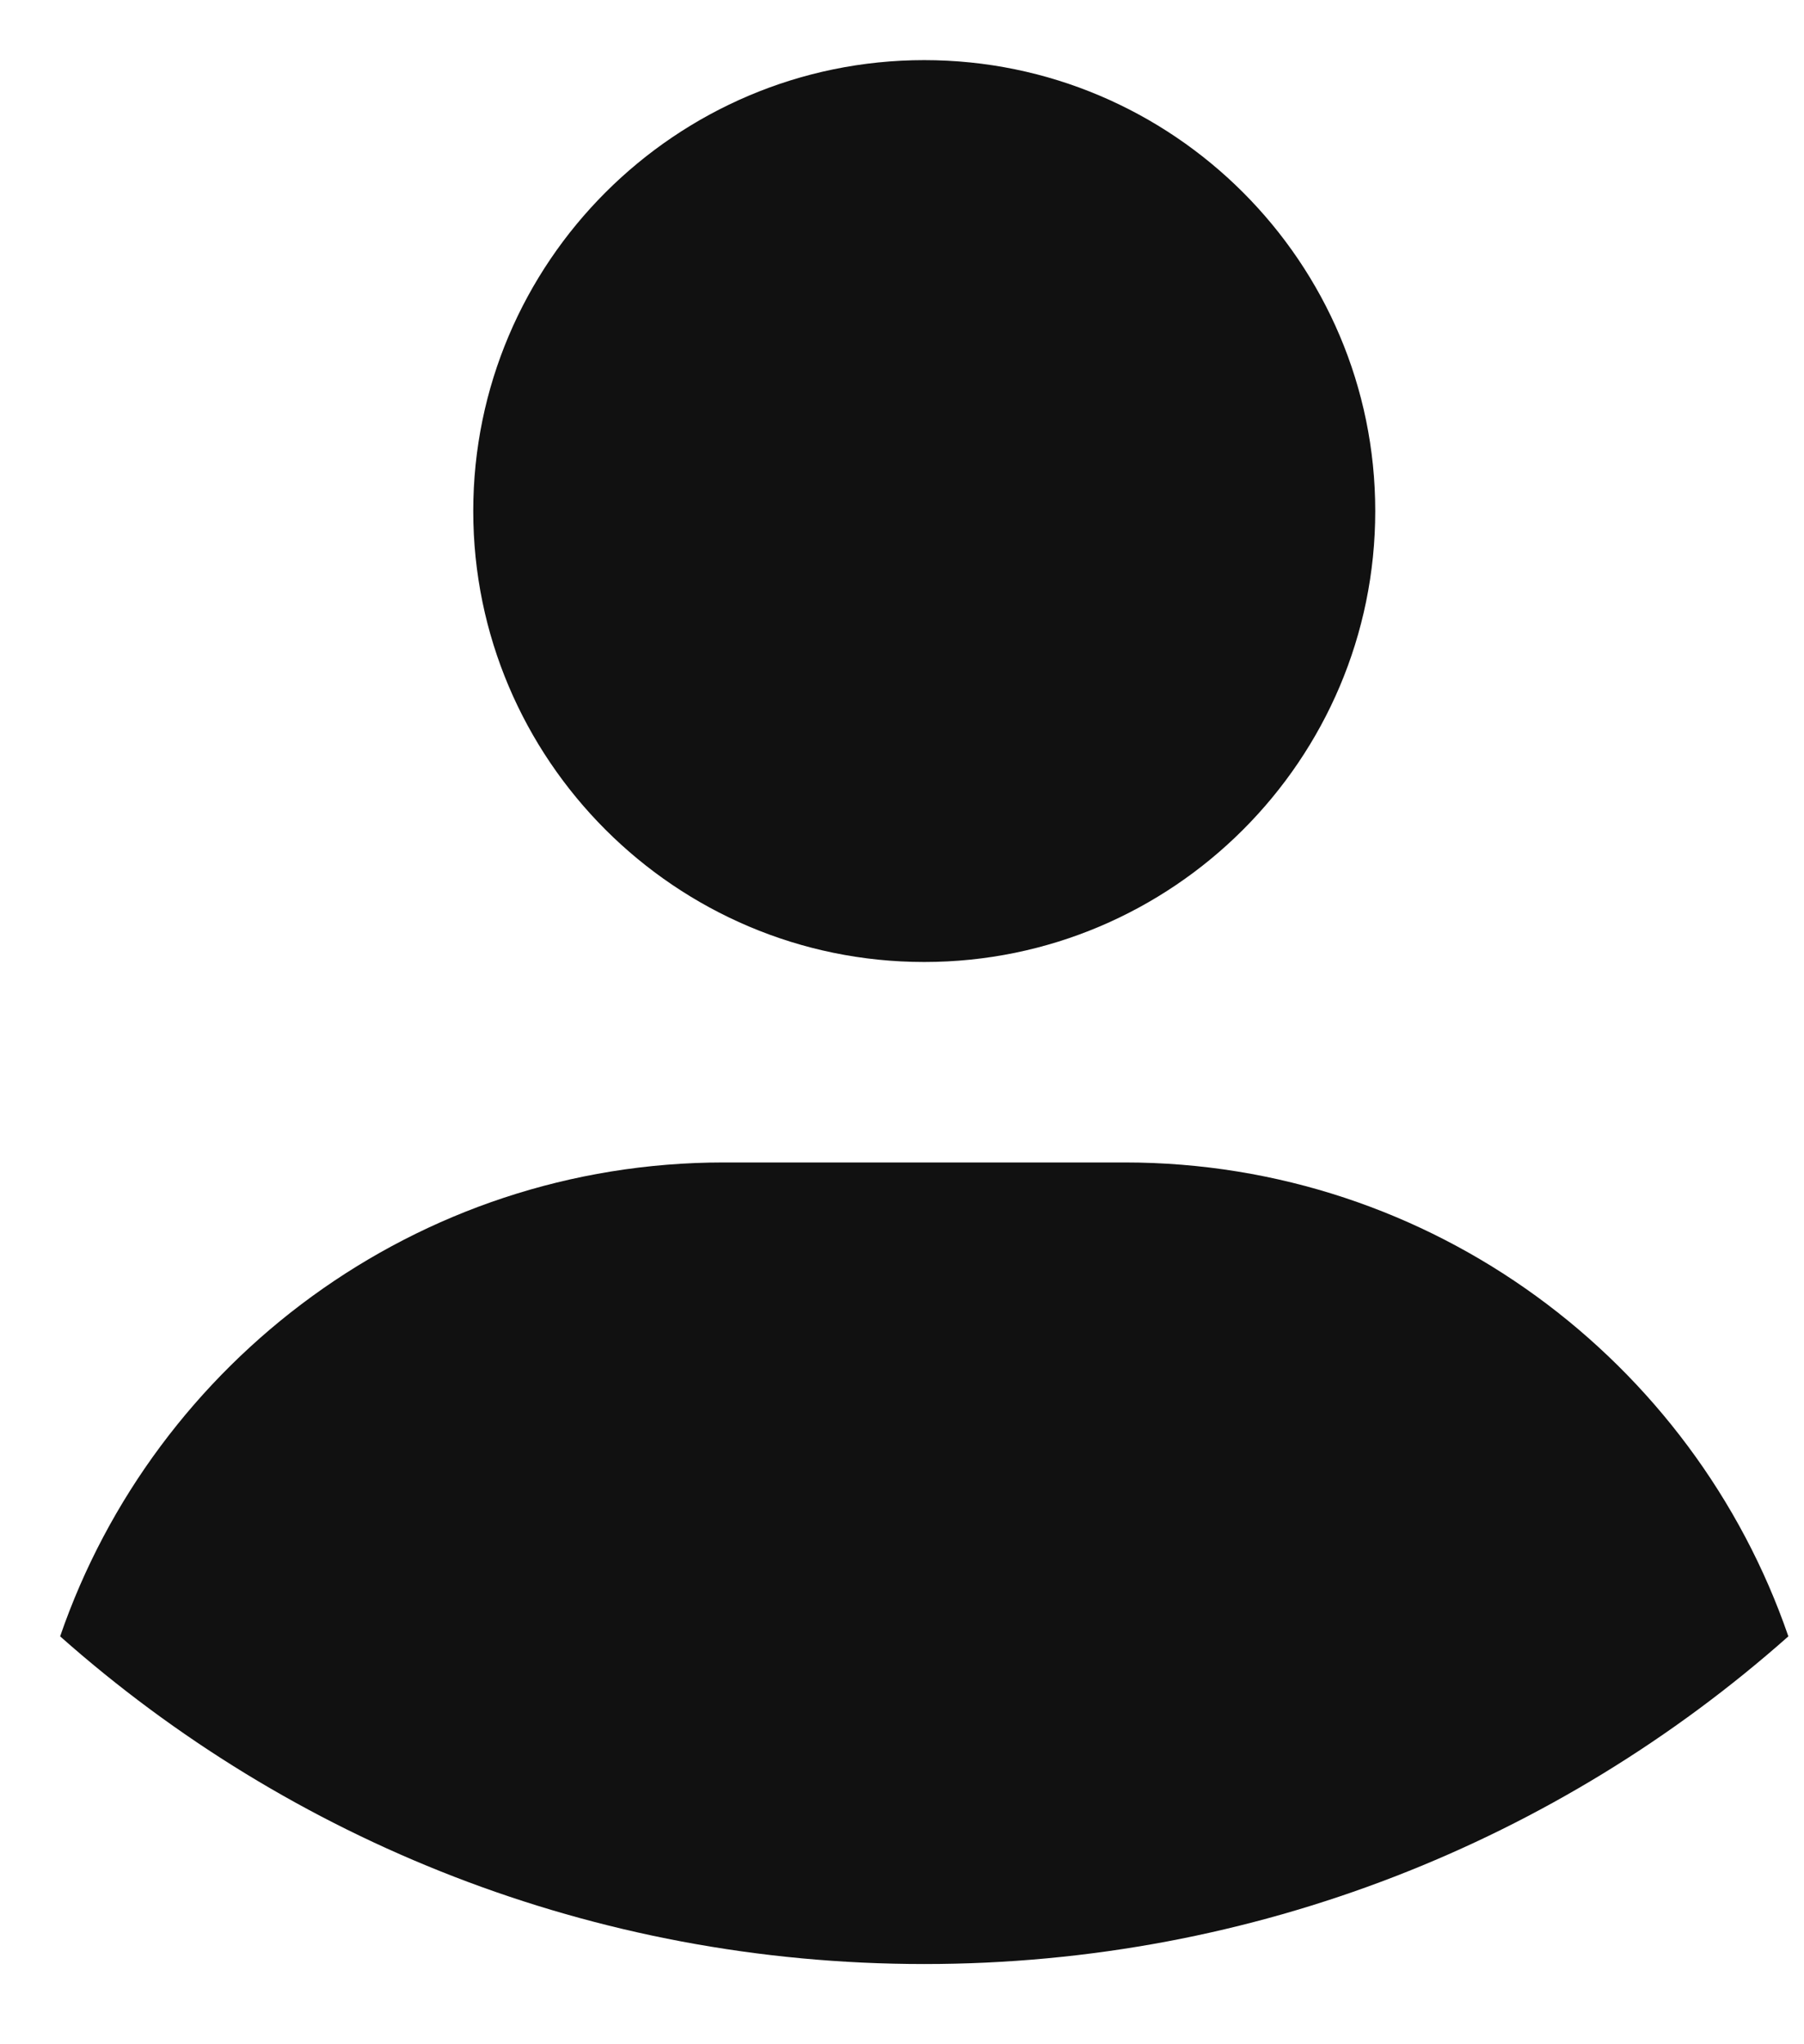 <svg width="15" height="17" viewBox="0 0 15 17" fill="none" xmlns="http://www.w3.org/2000/svg">
<path fill-rule="evenodd" clip-rule="evenodd" d="M0.5 13.608C1.288 11.318 3.464 9.667 6.018 9.667H9.352C11.906 9.667 14.082 11.318 14.87 13.608C12.958 15.304 10.442 16.333 7.685 16.333C4.928 16.333 2.412 15.304 0.5 13.608ZM7.685 8C5.618 8 3.935 6.317 3.935 4.25C3.935 2.183 5.618 0.5 7.685 0.5C9.753 0.5 11.435 2.183 11.435 4.25C11.435 6.317 9.753 8 7.685 8Z" fill="#111111"/>
</svg>
